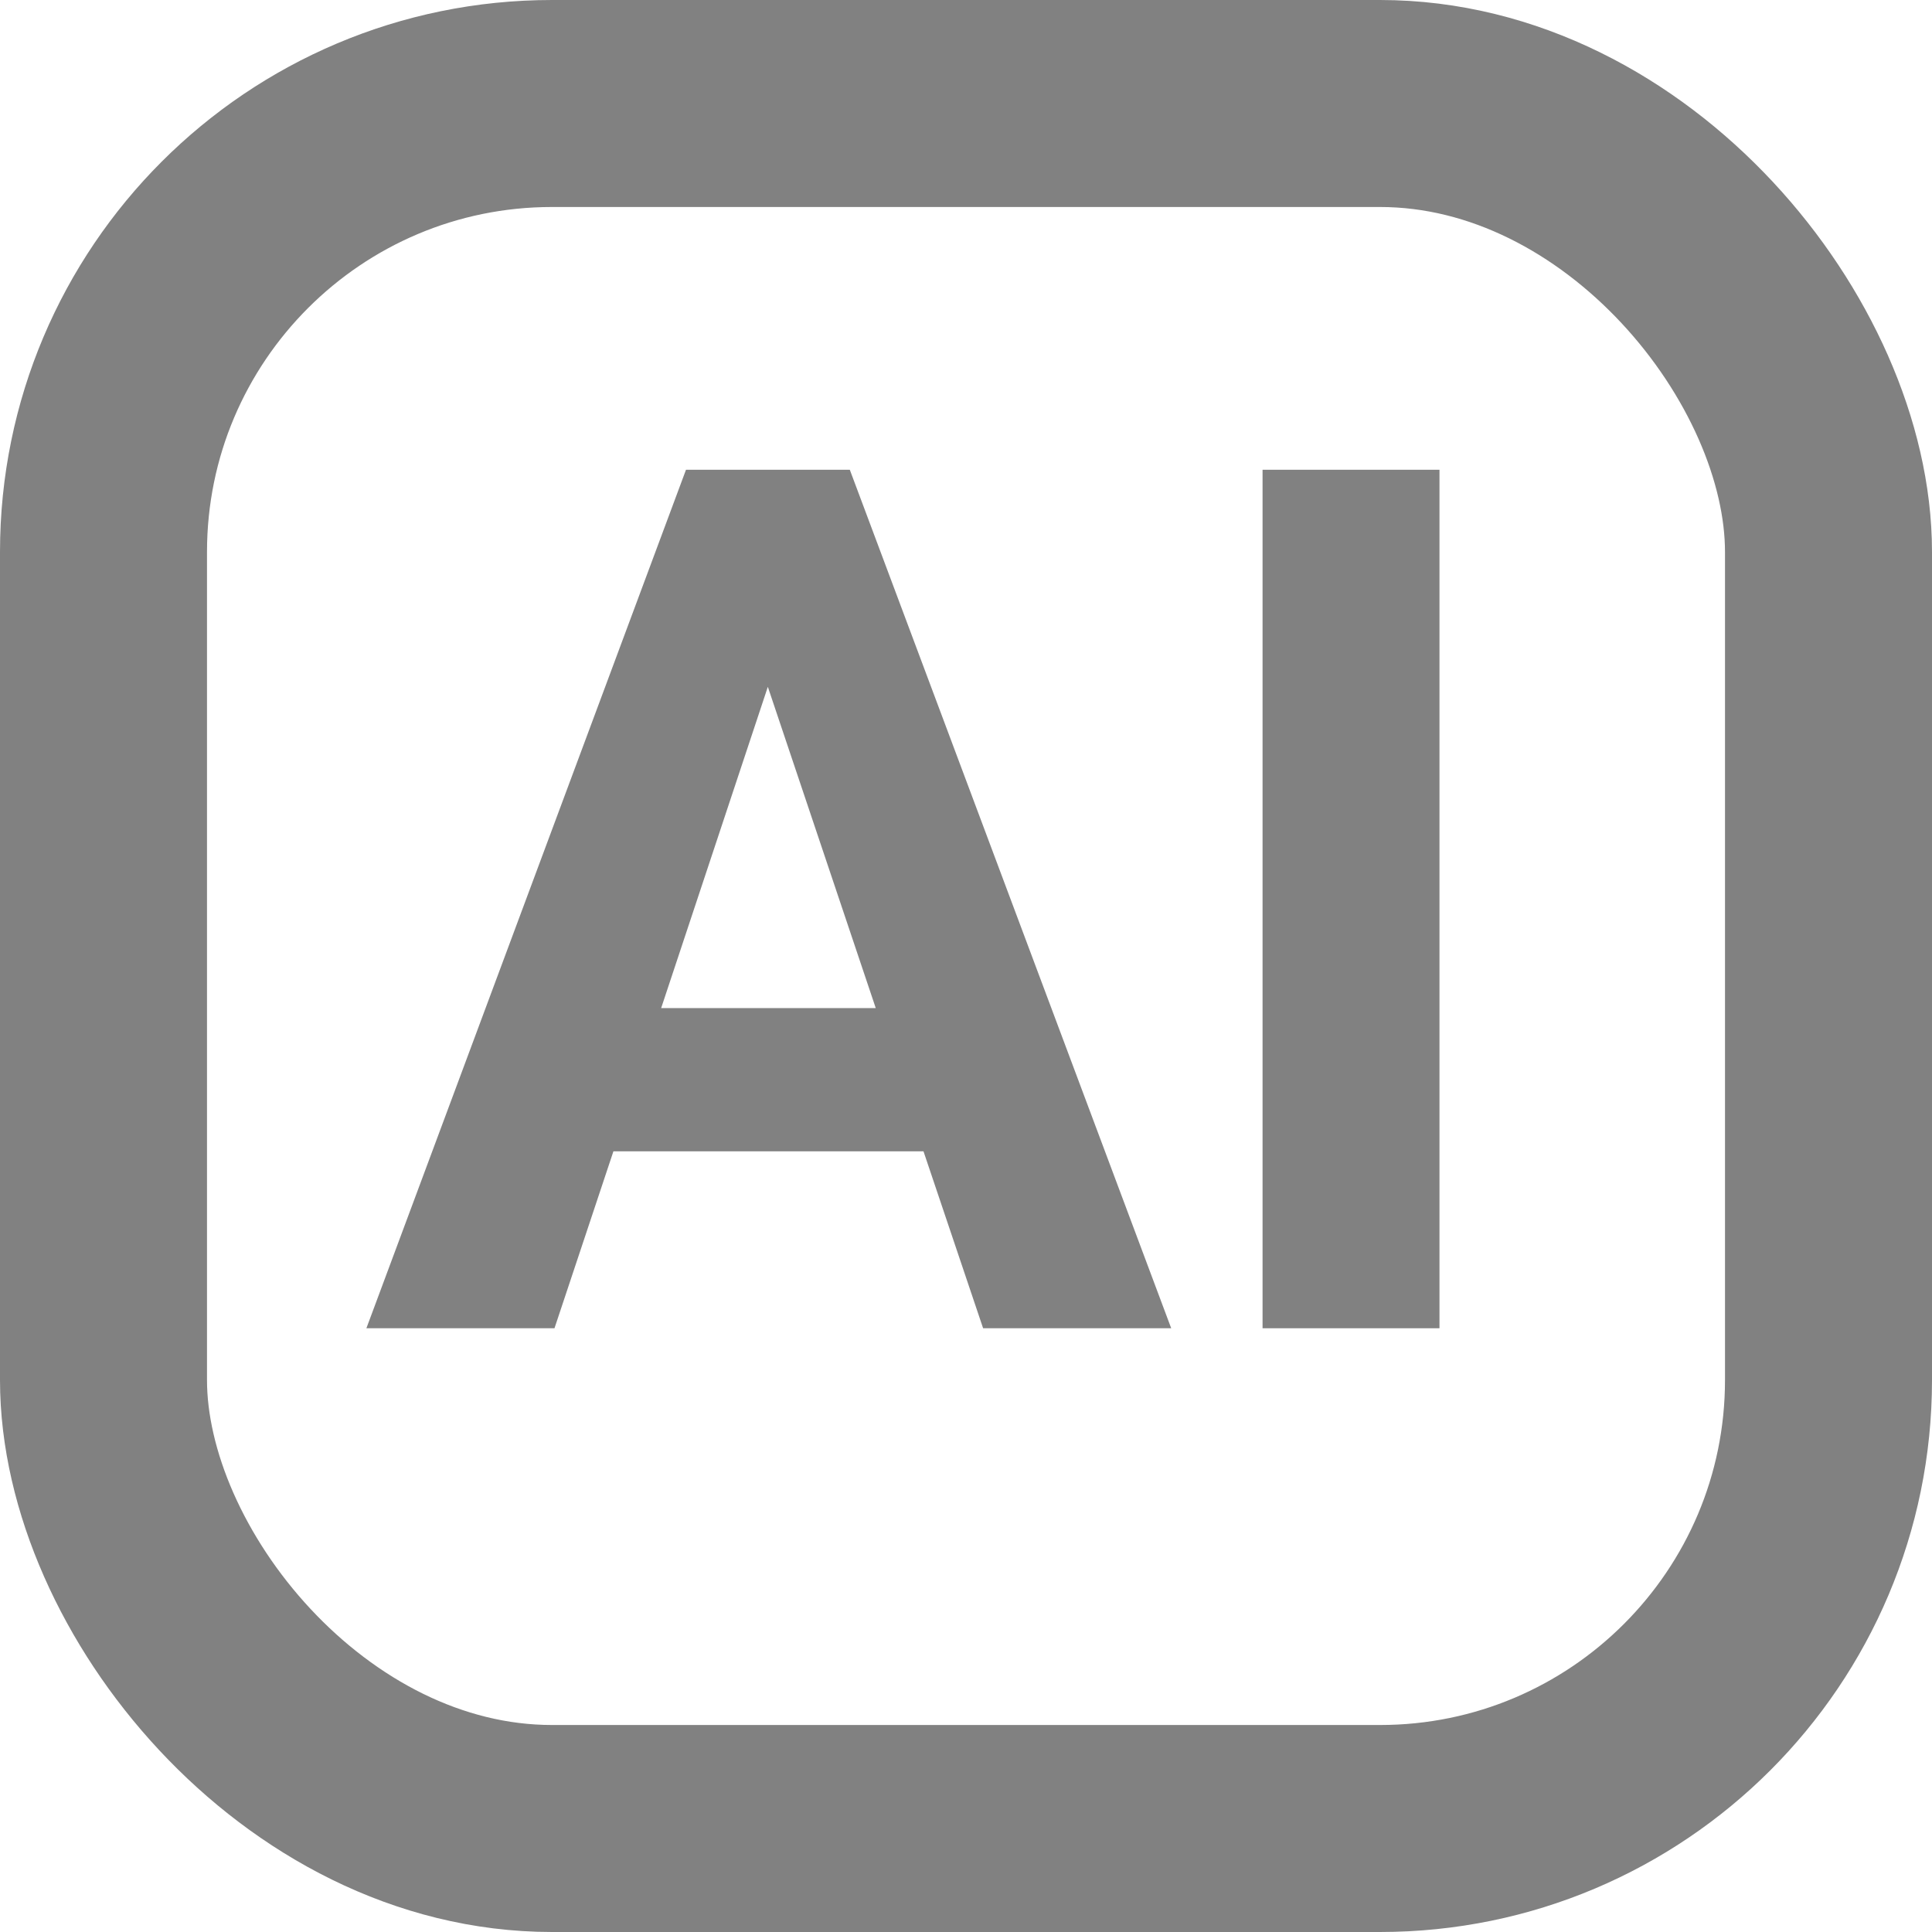 <svg width="14" height="14" viewBox="0 0 14 14" fill="none" xmlns="http://www.w3.org/2000/svg">
<rect x="0.75" y="0.75" width="12.5" height="12.5" rx="3.25" stroke="#818181" stroke-width="1.5"/>
<path d="M6.692 8.343H4.445L4.018 9.625H2.655L4.971 3.404H6.158L8.487 9.625H7.124L6.692 8.343ZM4.791 7.305H6.346L5.564 4.977L4.791 7.305Z" fill="#818181"/>
<path d="M10.431 9.625H9.149V3.404H10.431V9.625Z" fill="#818181"/>
</svg>
